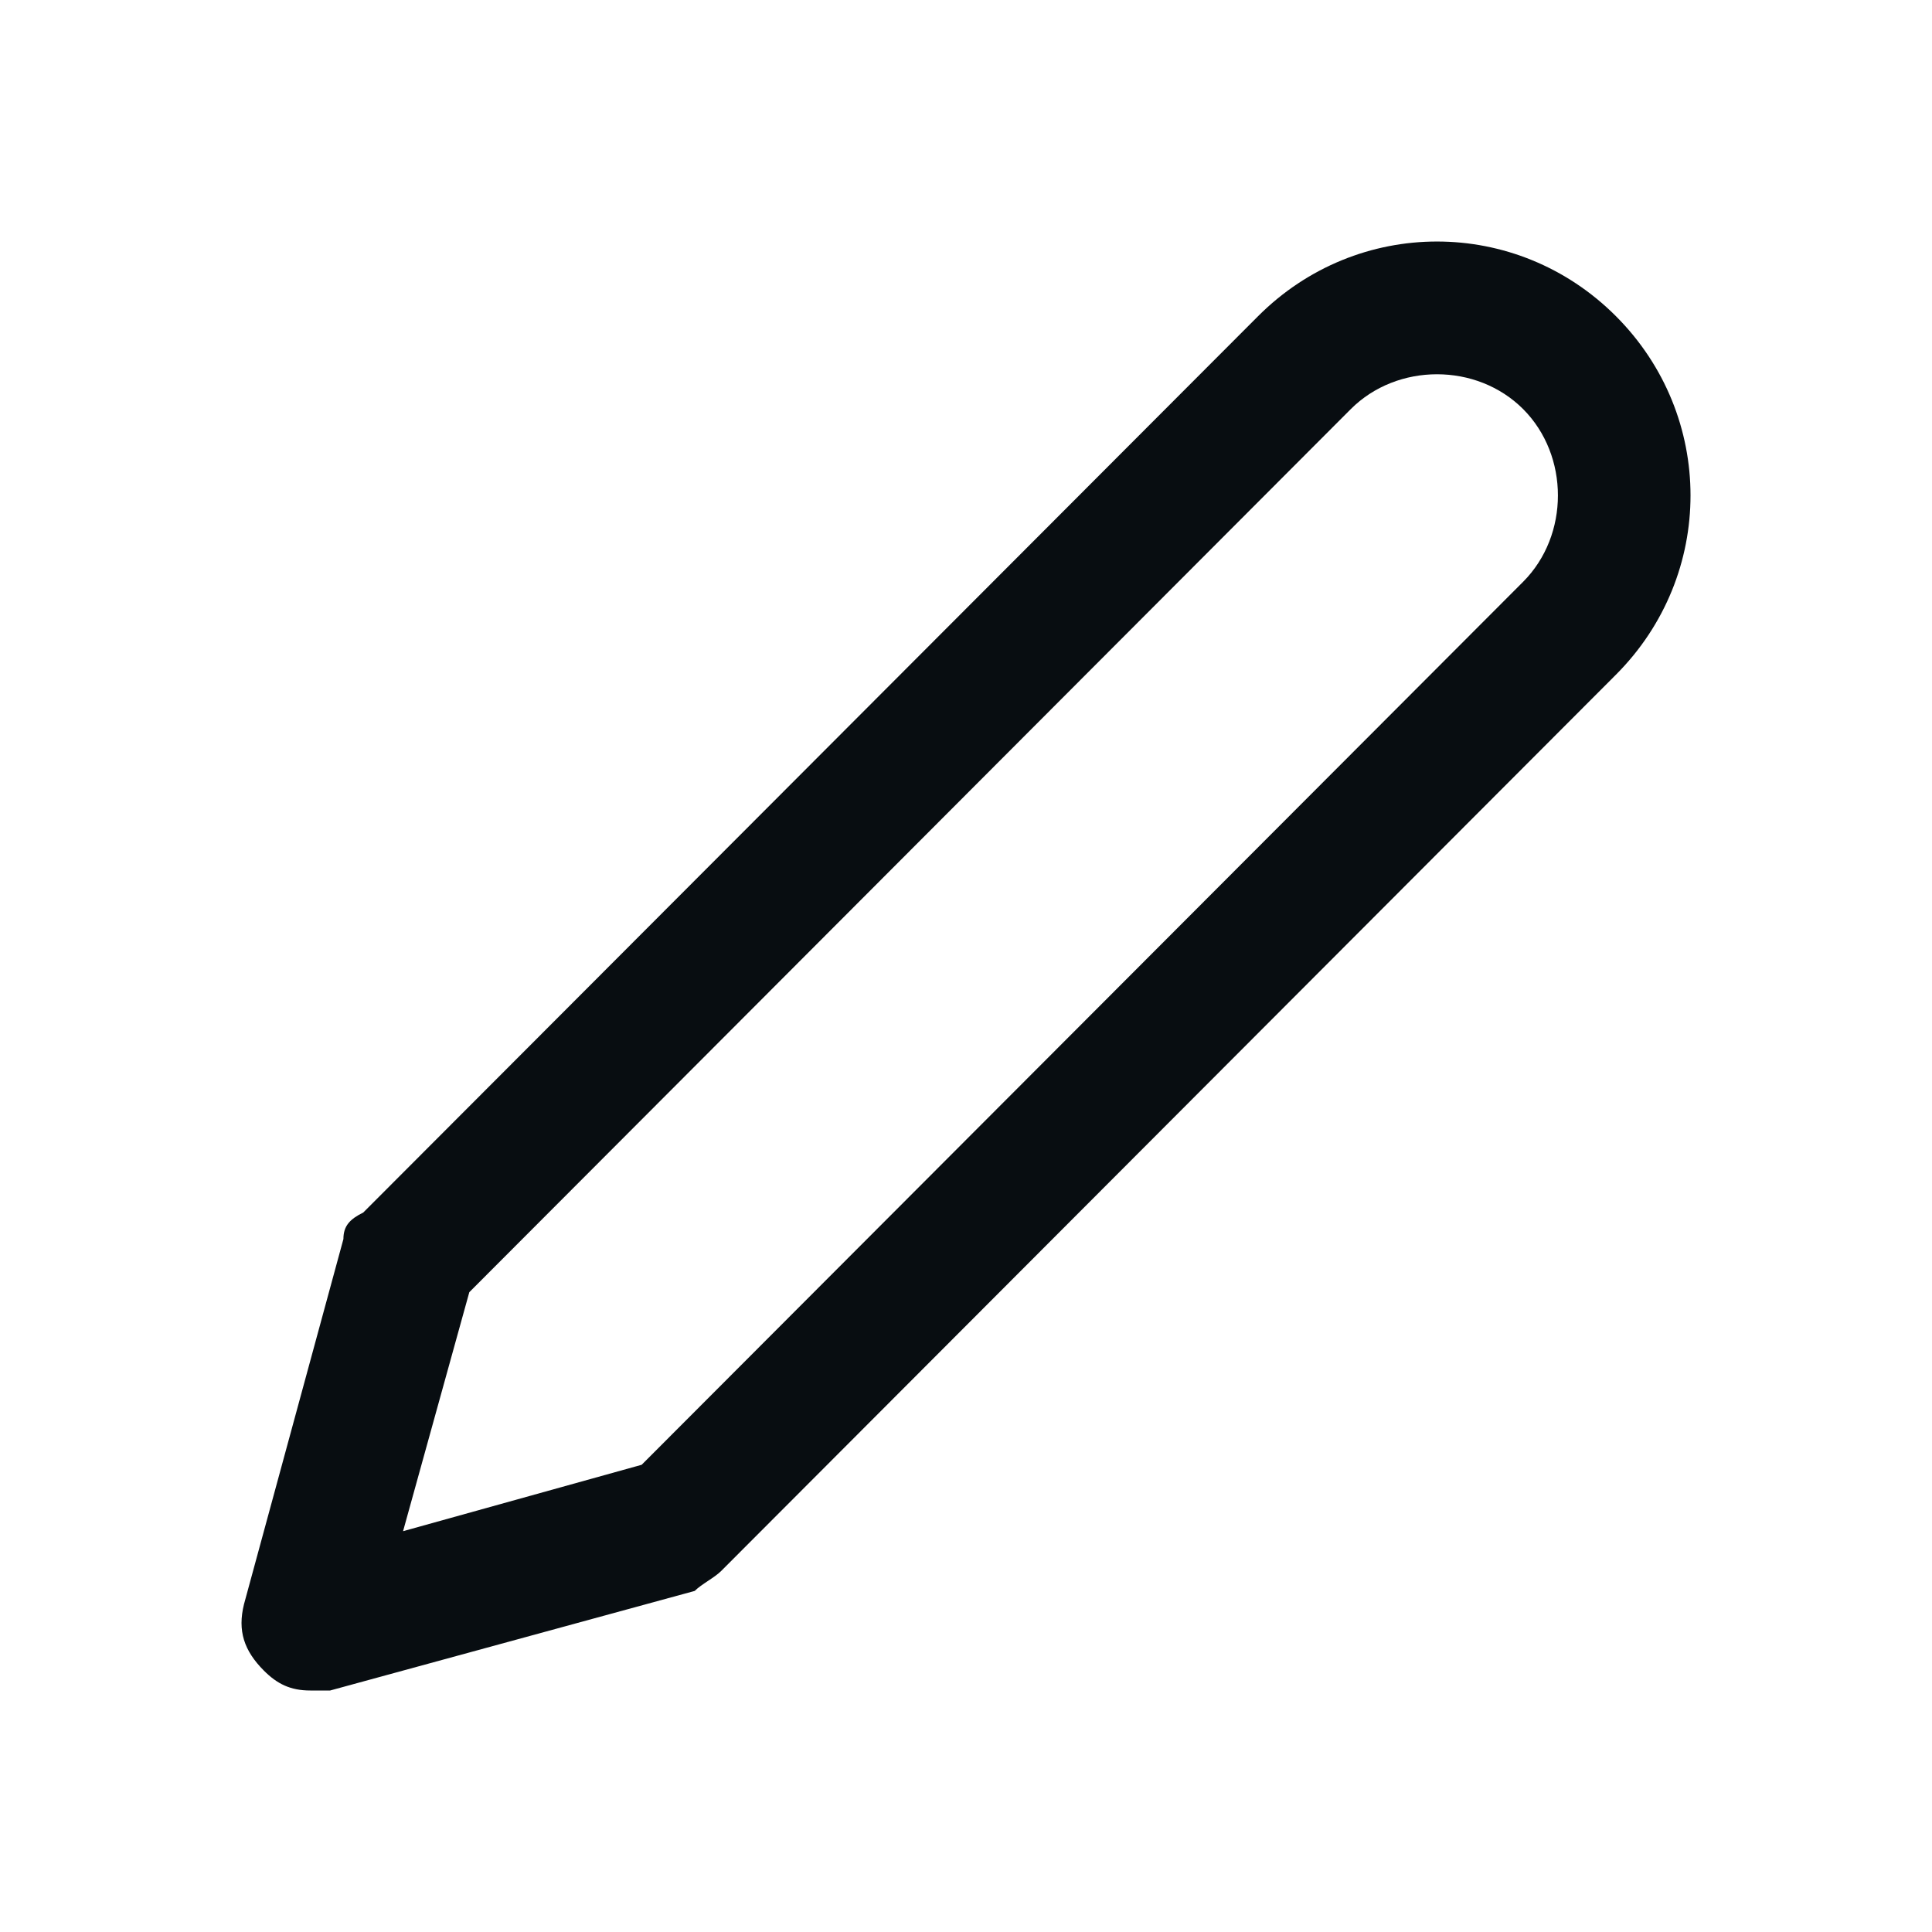 <svg width="24" height="24" viewBox="0 0 24 24" fill="none" xmlns="http://www.w3.org/2000/svg">
<path d="M3.854 21C3.607 21 3.443 20.918 3.278 20.753C3.031 20.505 2.949 20.258 3.031 19.928L4.266 15.392C4.266 15.227 4.348 15.144 4.513 15.062L15.628 3.928C16.863 2.691 18.839 2.691 20.074 3.928C21.309 5.165 21.309 7.144 20.074 8.381L8.959 19.515C8.877 19.598 8.712 19.68 8.63 19.763L4.101 21H3.854ZM5.83 16.052L5.007 19.021L7.971 18.196L18.921 7.227C19.497 6.649 19.497 5.66 18.921 5.082C18.345 4.505 17.357 4.505 16.78 5.082L5.83 16.052Z" fill="#080D11"/>
</svg>
